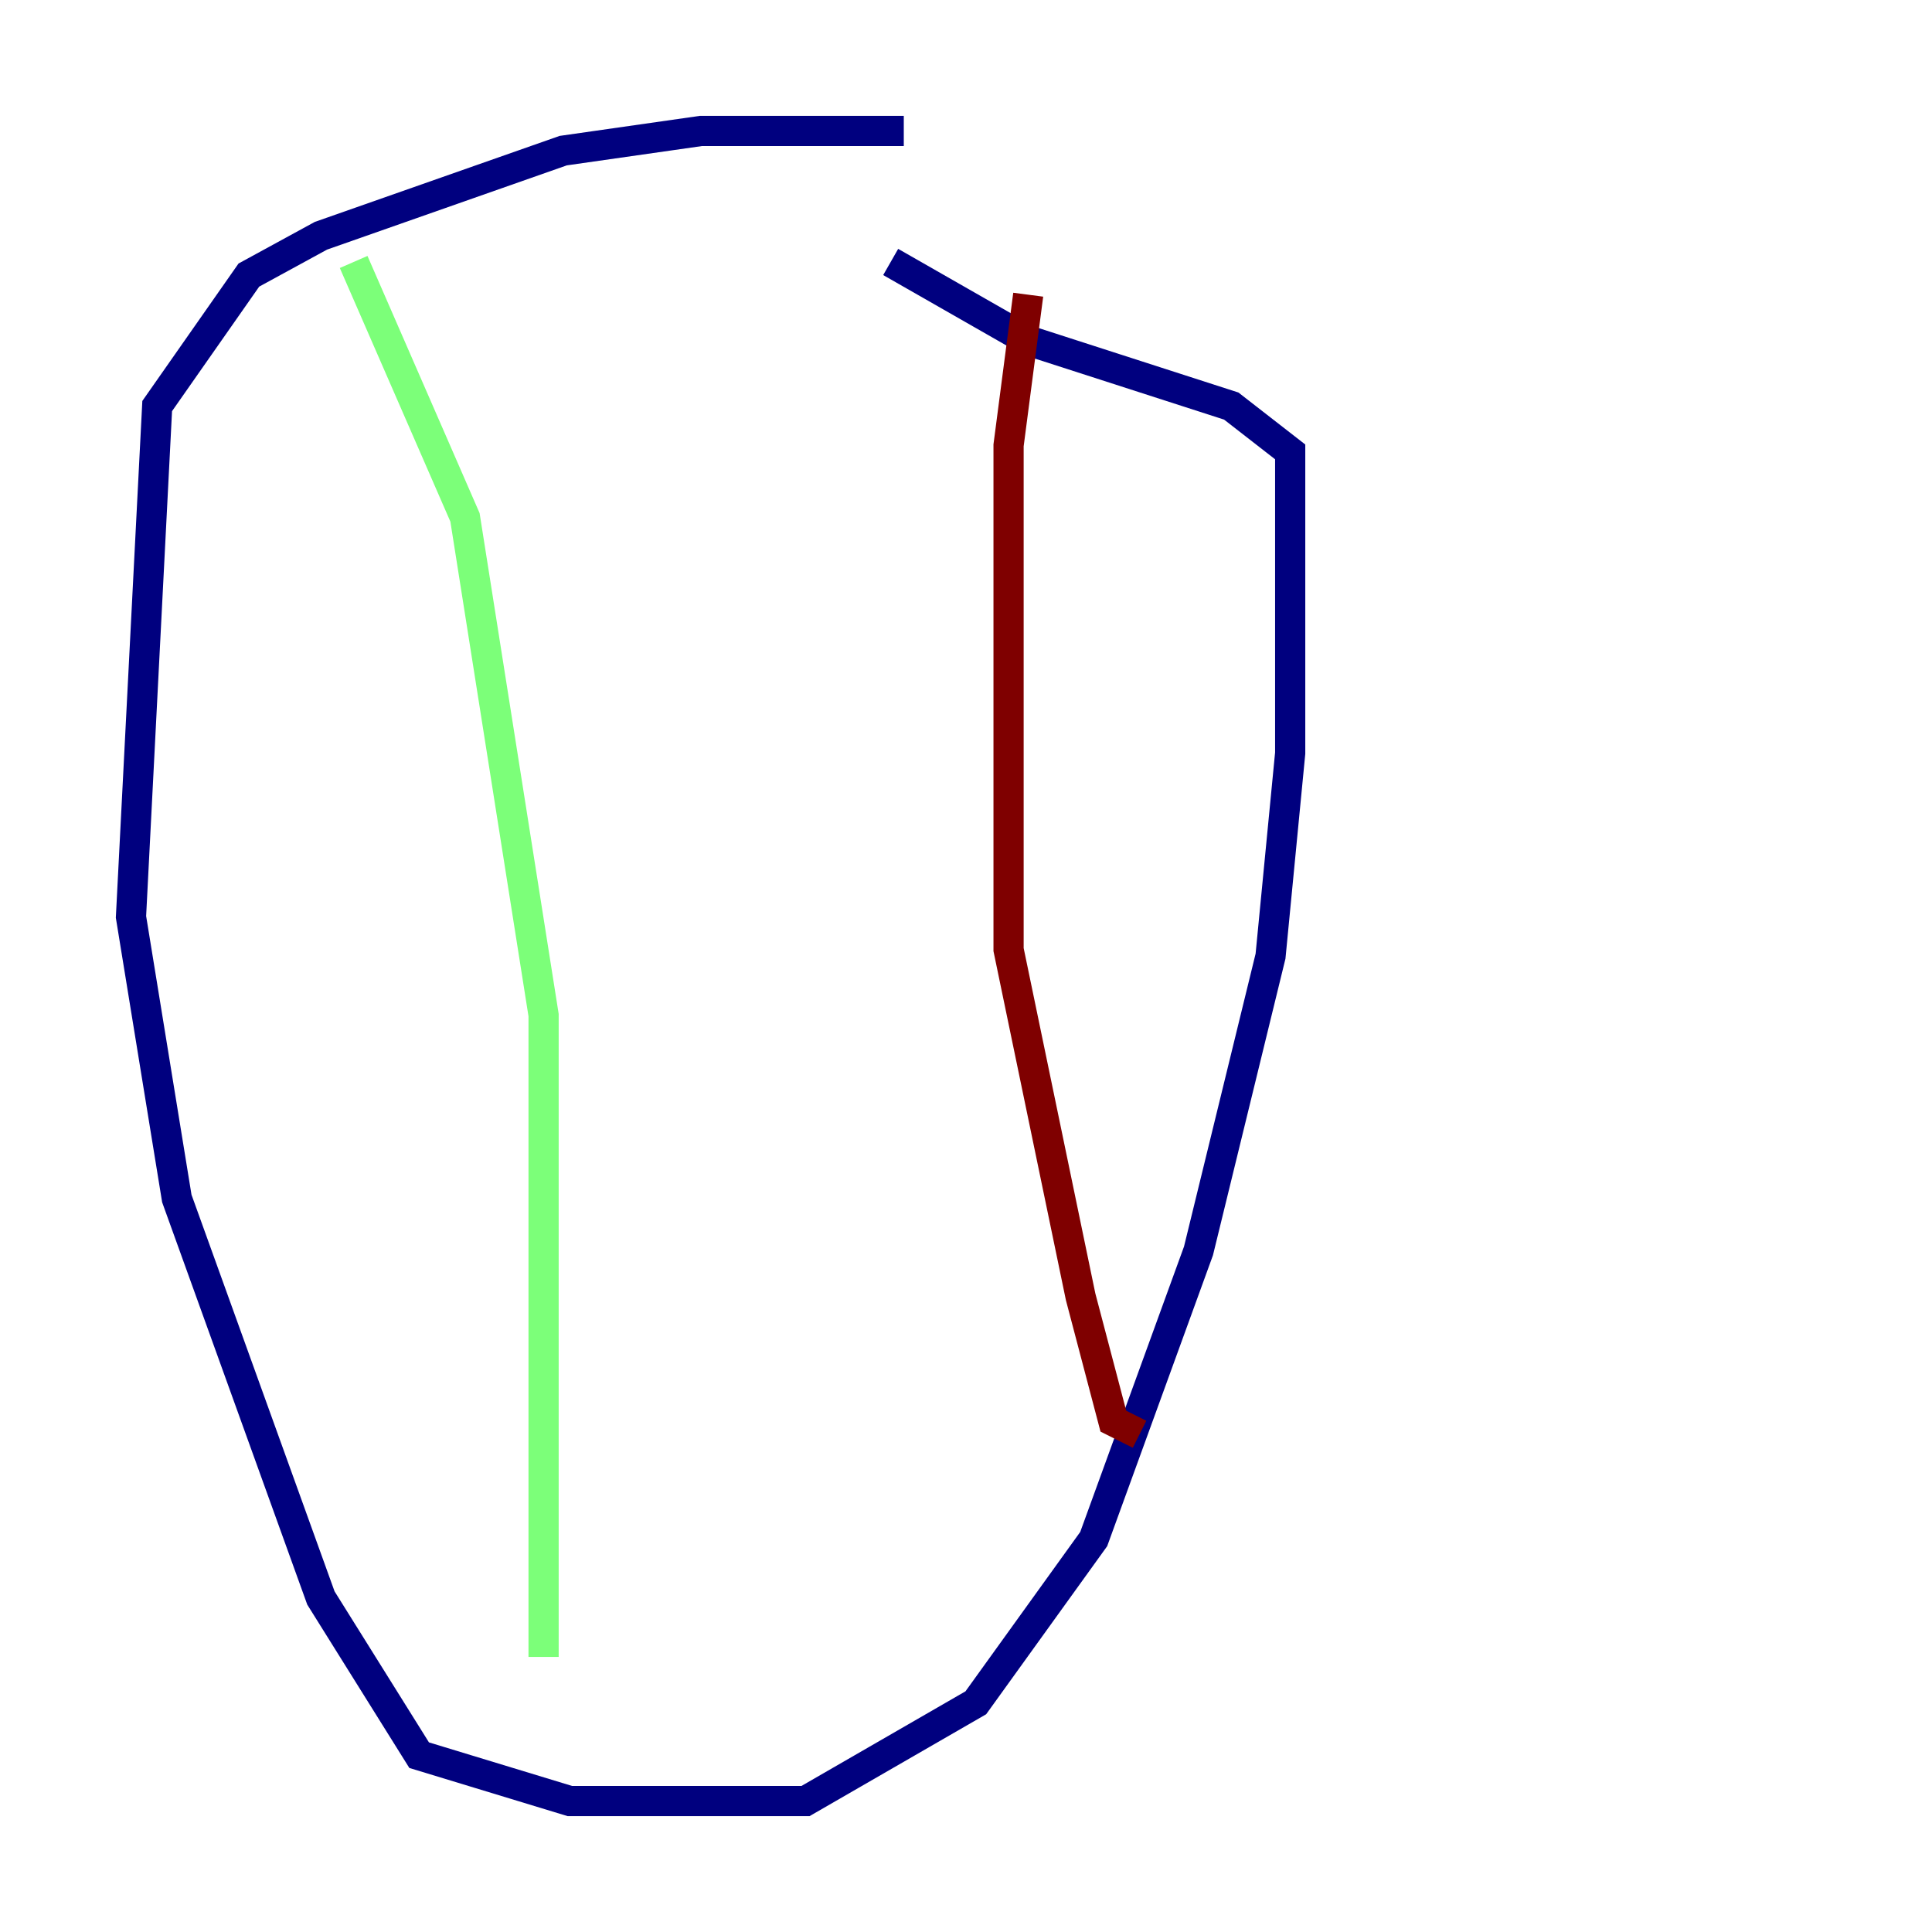 <?xml version="1.0" encoding="utf-8" ?>
<svg baseProfile="tiny" height="128" version="1.2" viewBox="0,0,128,128" width="128" xmlns="http://www.w3.org/2000/svg" xmlns:ev="http://www.w3.org/2001/xml-events" xmlns:xlink="http://www.w3.org/1999/xlink"><defs /><polyline fill="none" points="59.878,8.678 46.427,8.678 37.315,9.98 21.261,15.62 16.488,18.224 10.414,26.902 8.678,60.746 11.715,79.403 21.261,105.871 27.77,116.285 37.749,119.322 53.37,119.322 64.651,112.814 72.461,101.966 79.403,82.875 84.176,63.349 85.478,49.898 85.478,29.939 81.573,26.902 68.122,22.563 59.01,17.356" stroke="#00007f" stroke-width="2" /><polyline fill="none" points="23.43,17.356 30.807,34.278 36.014,67.254 36.014,109.776" stroke="#7cff79" stroke-width="2" /><polyline fill="none" points="68.122,19.525 66.82,29.505 66.82,62.915 71.593,85.912 73.763,94.156 75.498,95.024" stroke="#7f0000" stroke-width="2" /></svg>